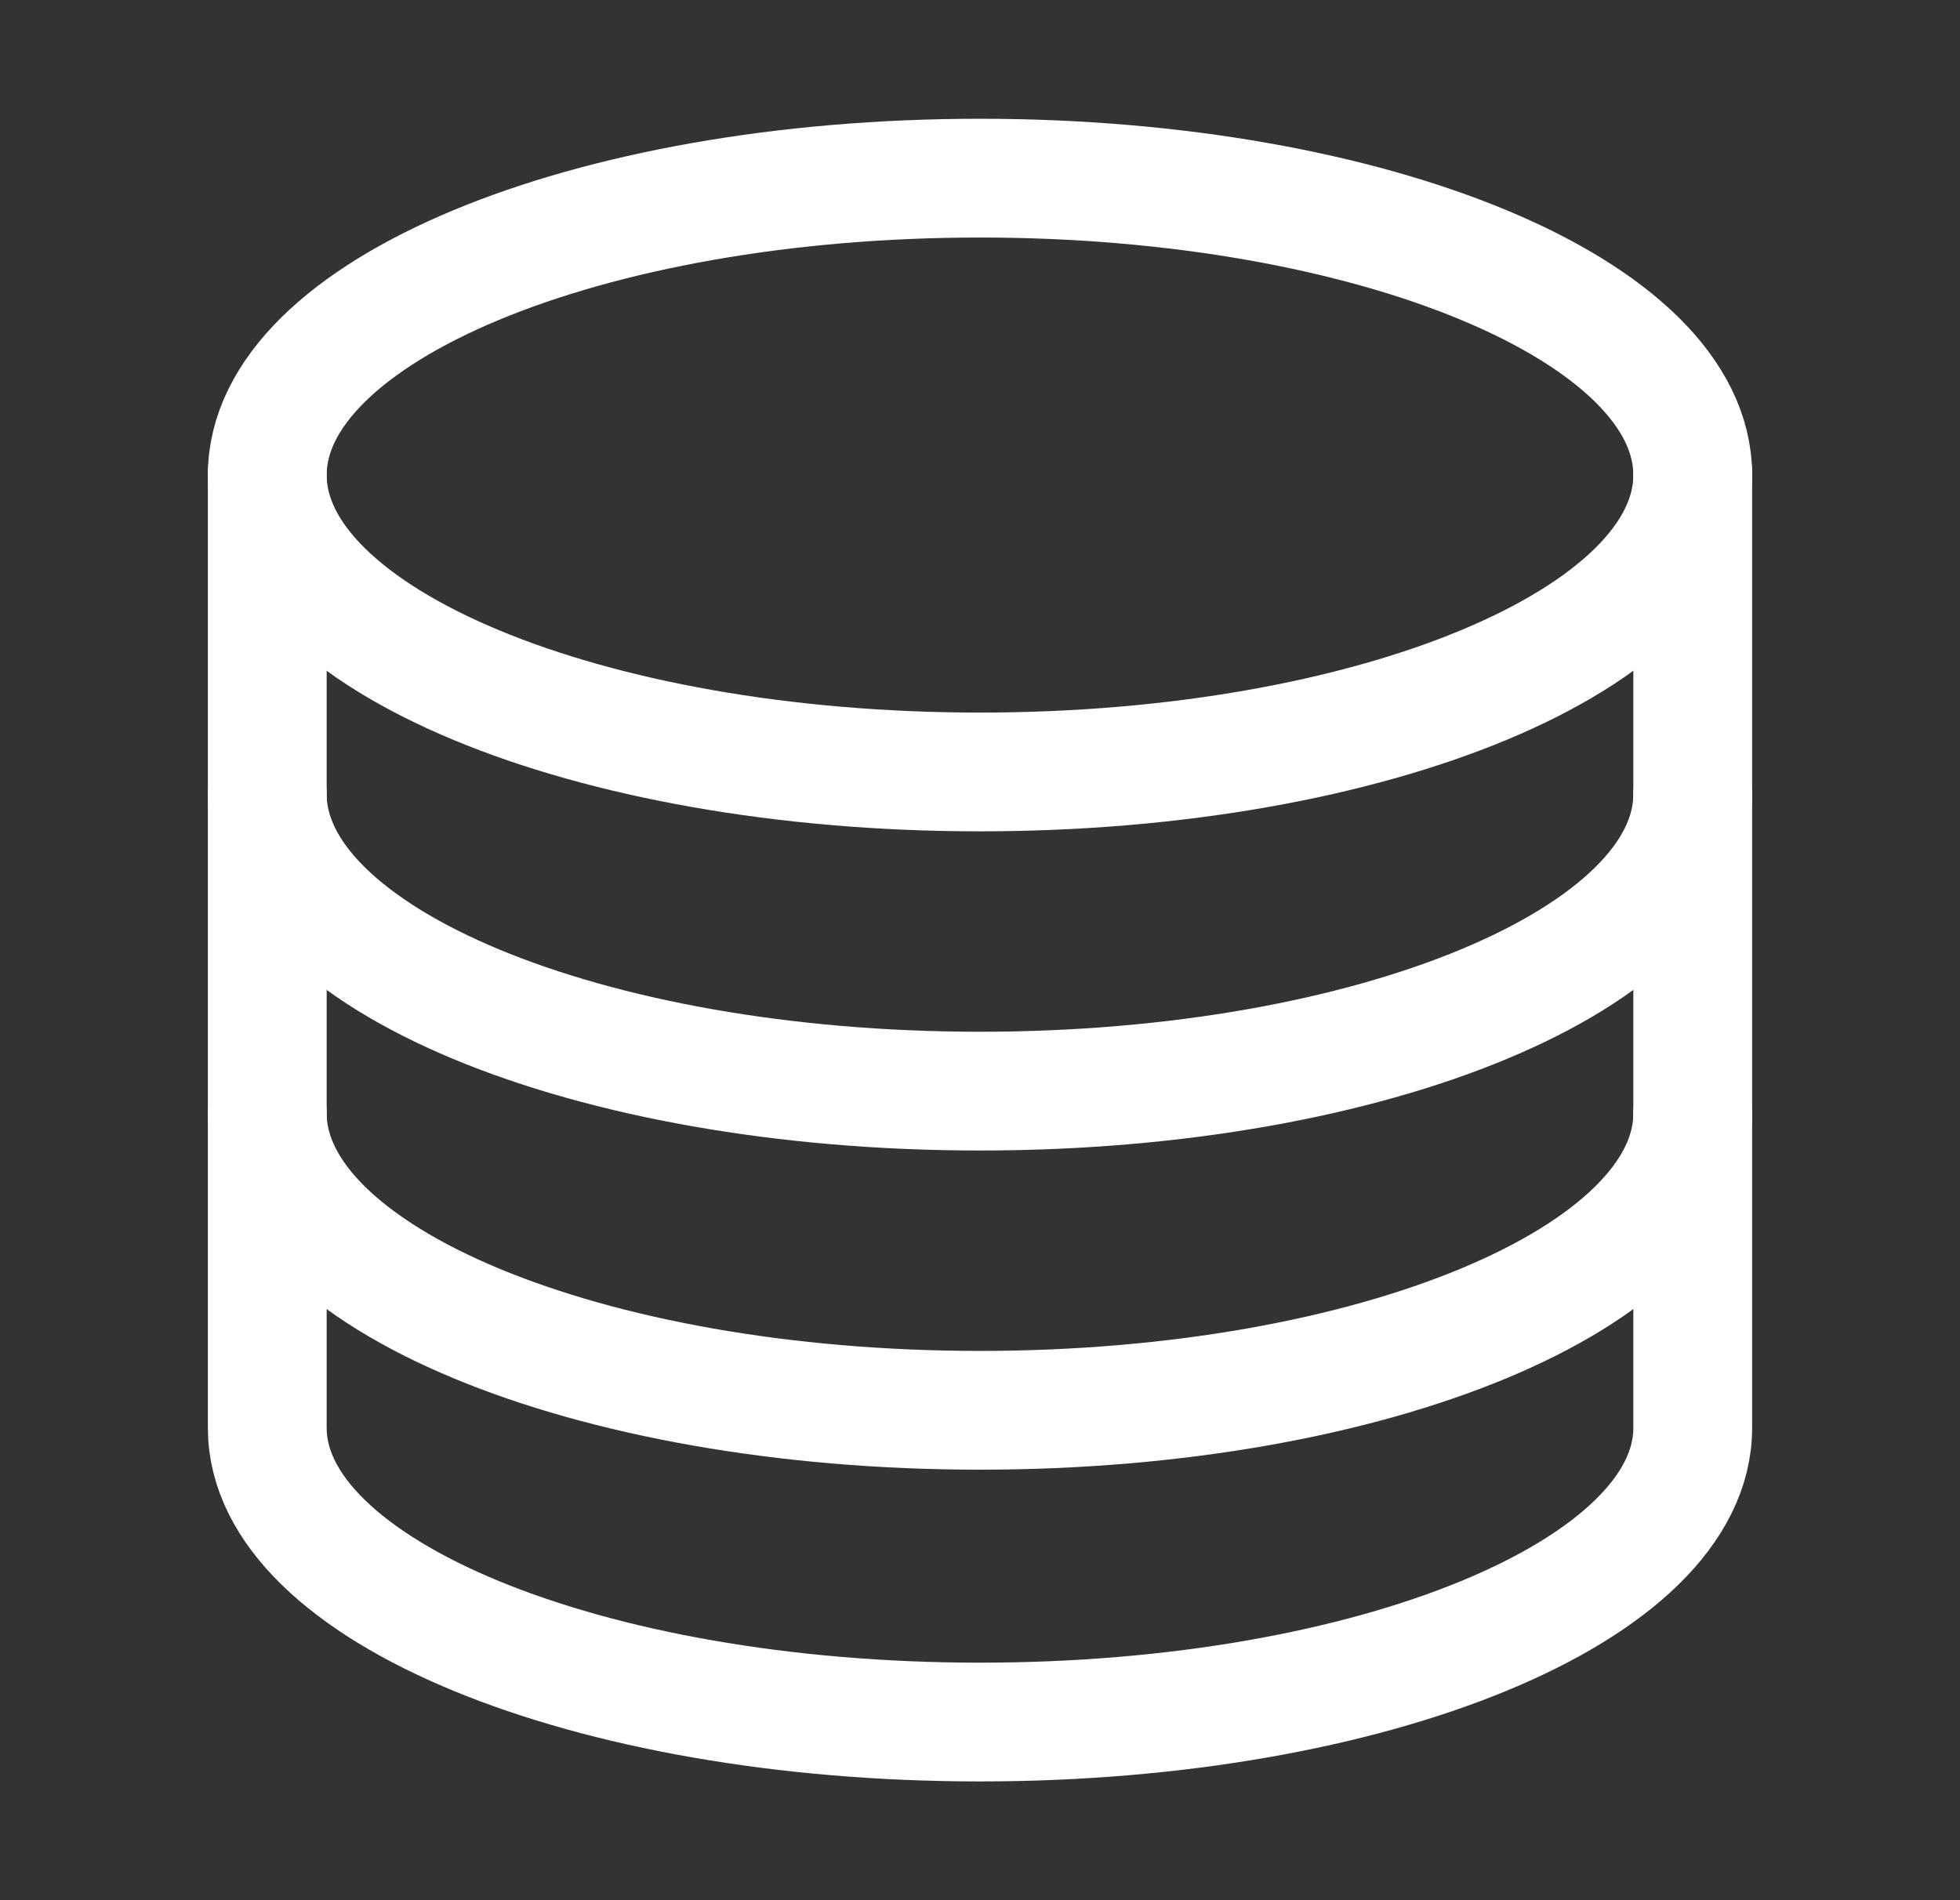 <svg width="33" height="32" viewBox="0 0 33 32" fill="none" xmlns="http://www.w3.org/2000/svg">
<rect x="0" y="0" width="33" height="32" fill="#333333" stroke="none"/>
<path d="M16.5 13C23.127 13 28.5 10.761 28.5 8C28.5 5.239 23.127 3 16.5 3C9.873 3 4.5 5.239 4.5 8C4.5 10.761 9.873 13 16.5 13Z" stroke="white" stroke-width="2" stroke-miterlimit="10" stroke-linecap="round"/>
<path d="M28.5 13.375C28.5 16.136 23.125 18.375 16.5 18.375C9.875 18.375 4.5 16.136 4.5 13.375M28.5 18.75C28.5 21.511 23.125 23.75 16.5 23.75C9.875 23.75 4.5 21.511 4.5 18.75" stroke="white" stroke-width="2" stroke-miterlimit="10" stroke-linecap="round"/>
<path d="M4.5 7.953V24.047C4.5 26.782 9.875 29 16.5 29C23.125 29 28.5 26.782 28.5 24.047V7.953" stroke="white" stroke-width="2" stroke-miterlimit="10" stroke-linecap="round"/>
</svg>
